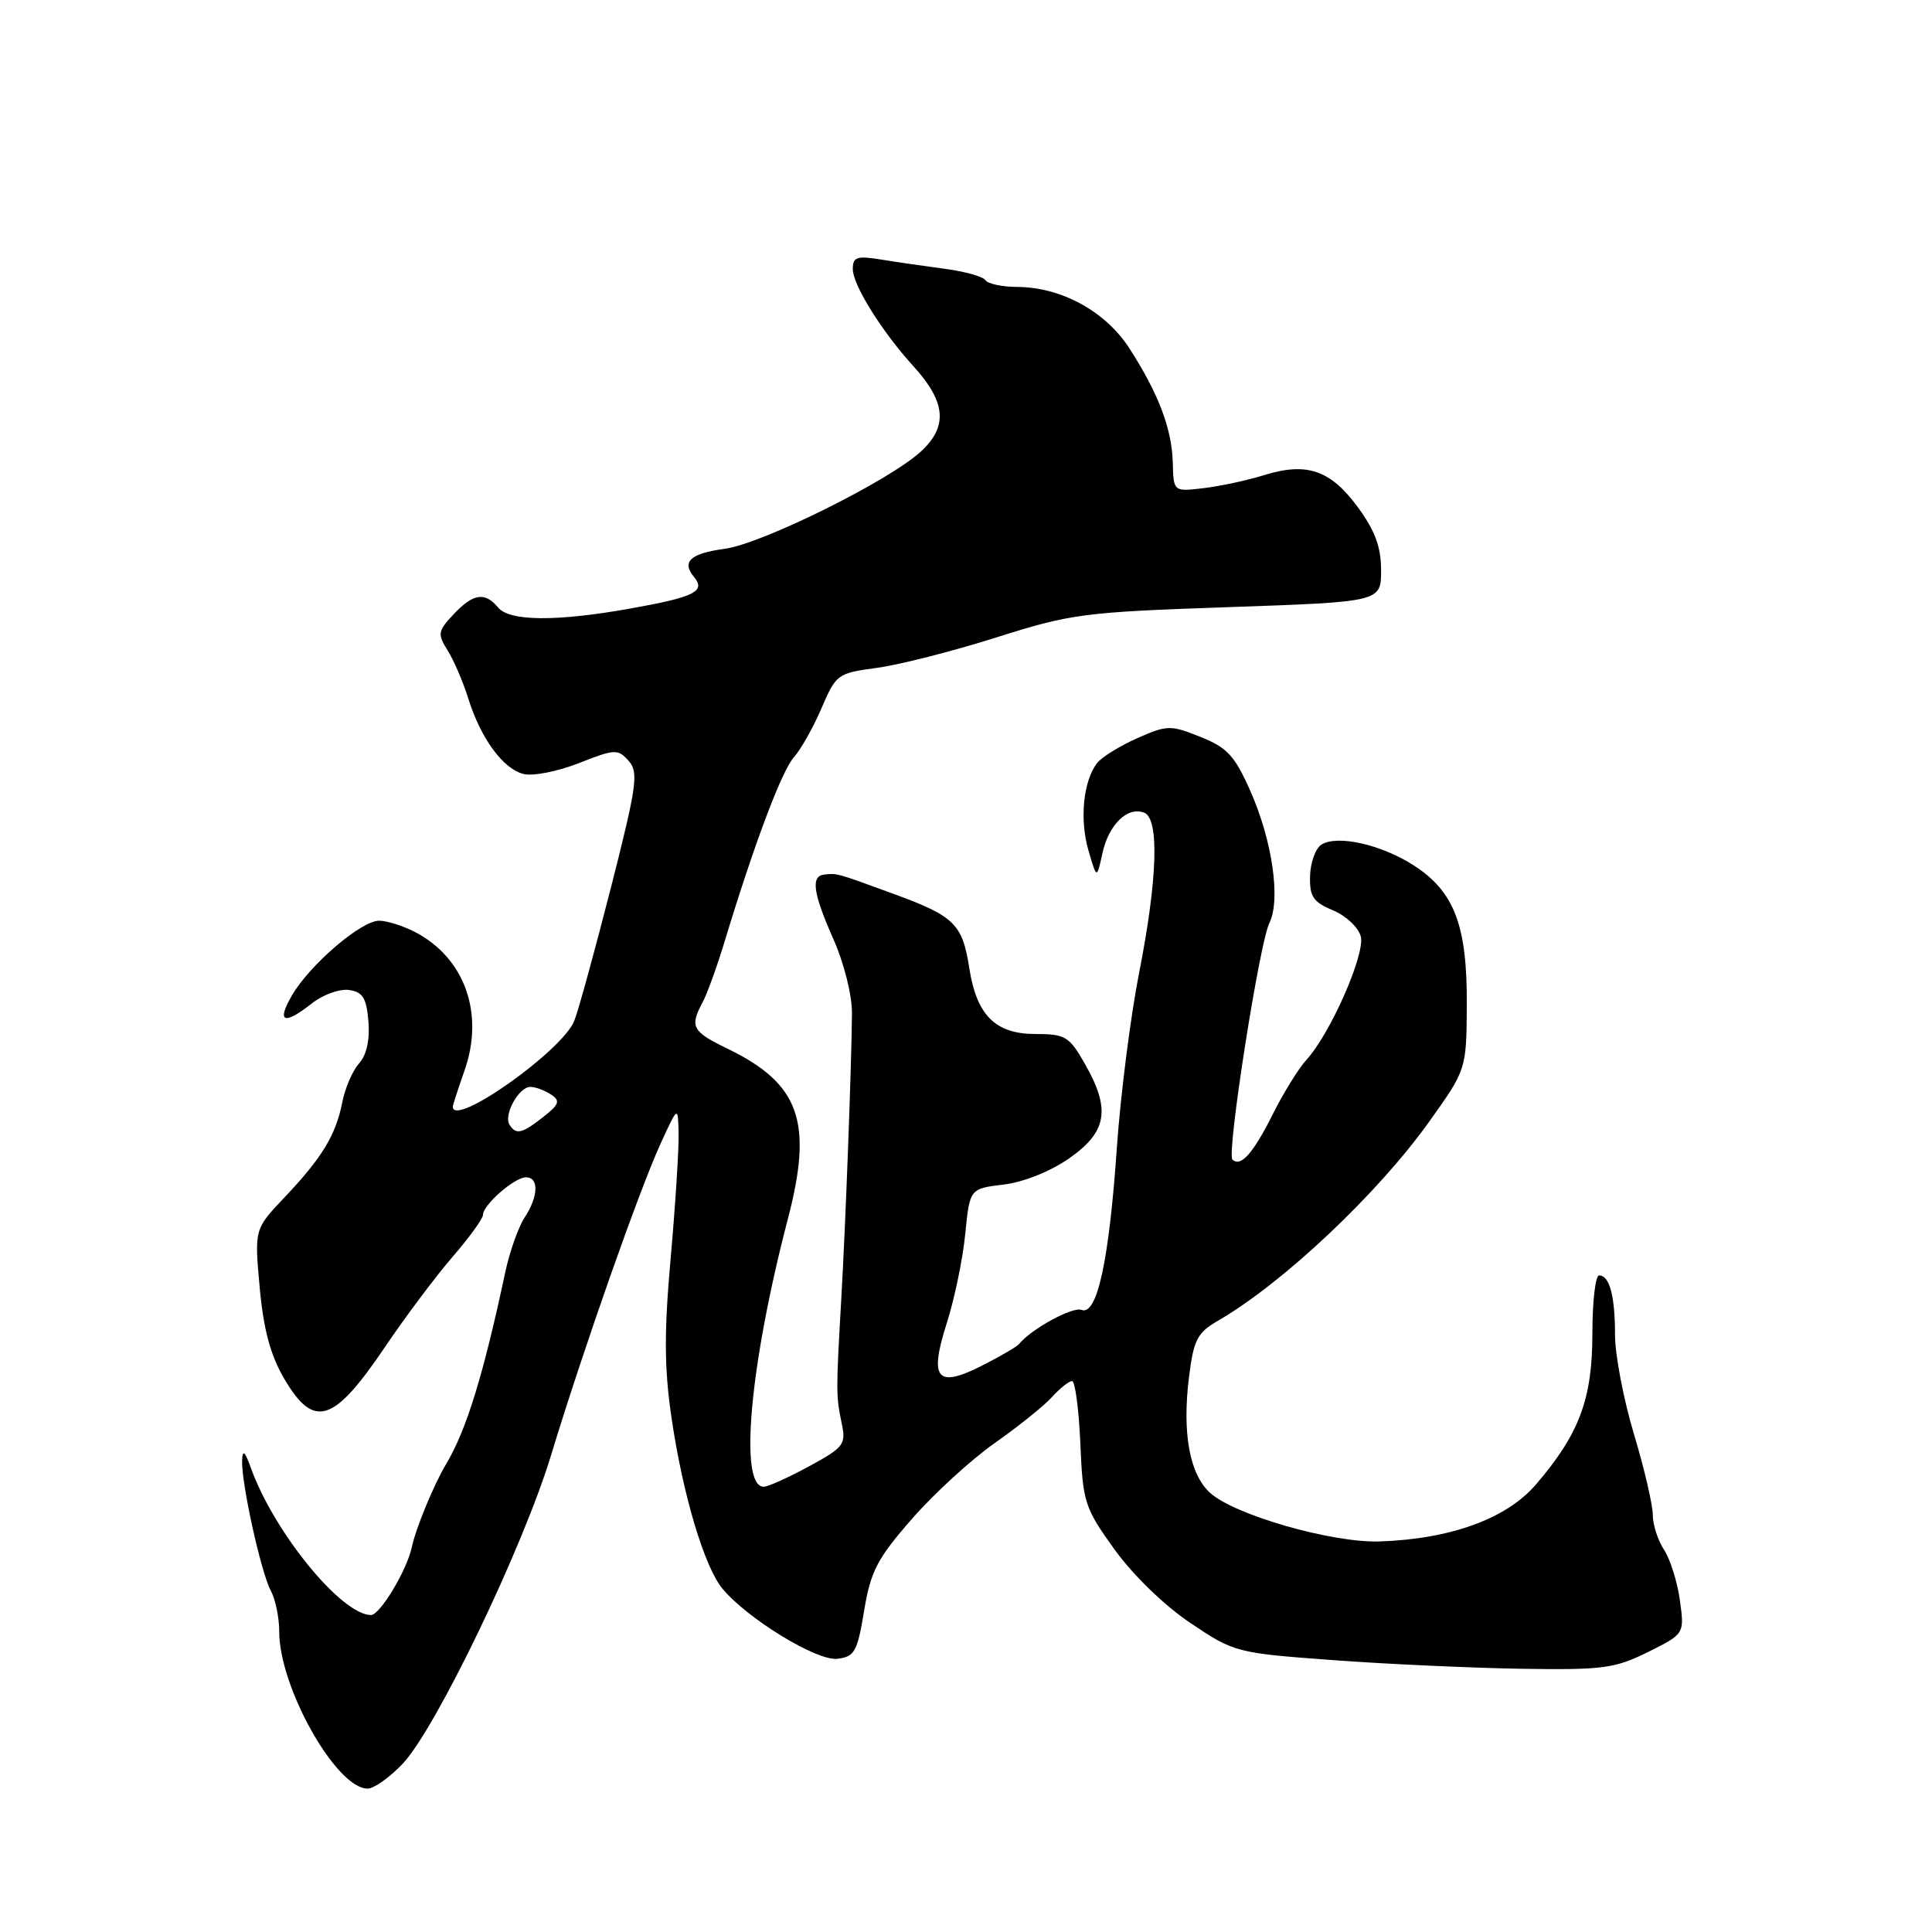 <?xml version="1.0" encoding="UTF-8" standalone="no"?>
<!DOCTYPE svg PUBLIC "-//W3C//DTD SVG 1.1//EN" "http://www.w3.org/Graphics/SVG/1.1/DTD/svg11.dtd" >
<svg xmlns="http://www.w3.org/2000/svg" xmlns:xlink="http://www.w3.org/1999/xlink" version="1.1" viewBox="0 0 256 256">
 <g >
 <path fill="currentColor"
d=" M 53.38 233.68 C 57.81 228.95 69.29 205.08 73.01 192.85 C 77.23 178.96 84.69 157.74 87.53 151.54 C 89.84 146.50 89.84 146.50 89.92 150.23 C 89.96 152.28 89.49 159.68 88.87 166.67 C 87.99 176.56 88.01 181.29 88.99 187.94 C 90.50 198.16 93.36 207.72 95.78 210.57 C 99.16 214.57 108.26 220.11 110.93 219.80 C 113.24 219.53 113.60 218.89 114.50 213.44 C 115.36 208.21 116.23 206.53 120.81 201.29 C 123.73 197.94 128.68 193.41 131.81 191.21 C 134.94 189.01 138.36 186.27 139.40 185.11 C 140.45 183.95 141.64 183.00 142.05 183.00 C 142.46 183.00 142.95 186.71 143.15 191.25 C 143.48 199.09 143.71 199.79 147.67 205.30 C 150.12 208.70 154.28 212.74 157.74 215.06 C 163.55 218.96 163.81 219.03 176.57 219.97 C 183.68 220.50 194.90 221.01 201.50 221.12 C 212.38 221.29 213.95 221.09 218.35 218.91 C 223.20 216.50 223.20 216.50 222.60 212.07 C 222.26 209.63 221.32 206.60 220.49 205.35 C 219.67 204.10 219.00 202.01 219.00 200.71 C 219.00 199.41 217.88 194.59 216.50 190.00 C 215.12 185.41 214.00 179.51 214.00 176.91 C 214.00 171.72 213.28 169.00 211.89 169.00 C 211.40 169.00 211.00 172.46 211.00 176.68 C 211.00 185.36 209.28 189.98 203.54 196.68 C 199.65 201.23 192.24 203.93 182.81 204.25 C 176.50 204.46 163.49 200.72 160.32 197.79 C 157.61 195.30 156.63 189.84 157.55 182.46 C 158.16 177.53 158.65 176.59 161.38 175.01 C 169.98 170.04 182.59 158.15 189.40 148.59 C 194.31 141.71 194.31 141.71 194.36 133.10 C 194.41 122.61 192.70 118.13 187.33 114.67 C 183.01 111.89 177.20 110.59 175.09 111.92 C 174.32 112.41 173.64 114.28 173.59 116.06 C 173.51 118.79 173.99 119.52 176.62 120.62 C 178.34 121.33 180.00 122.89 180.31 124.08 C 180.92 126.42 176.28 136.98 173.10 140.44 C 172.07 141.57 170.05 144.83 168.63 147.68 C 166.05 152.84 164.38 154.71 163.30 153.64 C 162.52 152.85 166.87 124.99 168.20 122.30 C 169.72 119.22 168.60 111.42 165.69 104.84 C 163.62 100.15 162.62 99.06 159.06 97.64 C 155.09 96.05 154.65 96.06 150.68 97.82 C 148.38 98.84 146.00 100.31 145.39 101.09 C 143.55 103.43 143.03 108.53 144.21 112.63 C 145.33 116.50 145.33 116.50 146.08 113.05 C 146.90 109.27 149.40 106.83 151.60 107.68 C 153.64 108.46 153.38 116.54 150.92 129.00 C 149.79 134.78 148.47 145.15 147.99 152.06 C 146.96 167.07 145.37 174.36 143.31 173.57 C 142.11 173.11 136.64 176.10 135.00 178.12 C 134.72 178.45 132.53 179.73 130.13 180.95 C 124.11 184.00 123.08 182.75 125.47 175.26 C 126.48 172.09 127.58 166.80 127.90 163.50 C 128.50 157.50 128.50 157.50 133.00 156.96 C 135.67 156.63 139.21 155.21 141.71 153.46 C 146.71 149.95 147.19 146.98 143.75 140.96 C 141.68 137.32 141.16 137.01 137.16 137.01 C 131.89 137.00 129.41 134.52 128.44 128.30 C 127.53 122.44 126.47 121.40 118.50 118.48 C 110.77 115.65 111.01 115.71 109.25 115.88 C 107.40 116.06 107.71 118.30 110.46 124.51 C 111.85 127.65 112.91 131.91 112.89 134.29 C 112.82 141.50 112.05 162.06 111.48 172.00 C 110.77 184.36 110.77 184.95 111.52 188.55 C 112.13 191.39 111.84 191.77 107.20 194.30 C 104.47 195.78 101.77 197.00 101.20 197.00 C 97.89 197.00 99.34 180.88 104.39 161.54 C 107.77 148.61 105.98 143.59 96.33 138.92 C 91.72 136.69 91.37 136.04 93.09 132.83 C 93.70 131.70 95.03 128.02 96.05 124.64 C 99.91 111.91 103.60 102.09 105.20 100.33 C 106.11 99.32 107.75 96.41 108.85 93.85 C 110.78 89.34 110.99 89.19 116.17 88.50 C 119.10 88.11 126.22 86.30 132.00 84.47 C 141.94 81.32 143.58 81.11 162.75 80.45 C 183.00 79.75 183.00 79.75 183.00 75.57 C 183.00 72.48 182.20 70.31 179.91 67.19 C 176.30 62.29 173.17 61.21 167.56 62.94 C 165.33 63.64 161.70 64.42 159.50 64.68 C 155.50 65.16 155.50 65.16 155.40 61.33 C 155.29 56.84 153.52 52.17 149.66 46.17 C 146.51 41.27 140.65 38.06 134.81 38.02 C 132.78 38.01 130.88 37.61 130.58 37.13 C 130.28 36.65 127.89 35.98 125.27 35.63 C 122.65 35.28 118.81 34.73 116.75 34.39 C 113.53 33.87 113.00 34.05 113.00 35.66 C 113.00 37.76 116.86 43.95 121.01 48.50 C 125.36 53.27 125.64 56.52 122.00 59.85 C 117.75 63.74 100.95 72.06 96.03 72.72 C 91.47 73.33 90.28 74.43 91.96 76.45 C 93.55 78.36 92.04 79.11 83.55 80.63 C 73.77 82.38 67.52 82.34 66.00 80.50 C 64.25 78.39 62.70 78.63 60.09 81.41 C 58.02 83.61 57.95 84.01 59.30 86.16 C 60.11 87.44 61.34 90.30 62.03 92.50 C 63.70 97.85 66.64 101.87 69.38 102.56 C 70.61 102.87 73.91 102.22 76.70 101.12 C 81.47 99.24 81.88 99.22 83.29 100.81 C 84.64 102.32 84.40 104.05 80.98 117.50 C 78.87 125.75 76.69 133.73 76.11 135.23 C 74.59 139.20 60.00 149.52 60.00 146.63 C 60.00 146.42 60.70 144.28 61.54 141.88 C 64.22 134.29 61.58 126.90 54.96 123.48 C 53.39 122.67 51.26 122.00 50.23 122.00 C 47.85 122.00 41.05 127.83 38.69 131.89 C 36.60 135.49 37.61 135.88 41.36 132.93 C 42.81 131.79 45.01 131.00 46.25 131.18 C 48.07 131.44 48.56 132.23 48.82 135.35 C 49.02 137.80 48.57 139.82 47.58 140.91 C 46.72 141.86 45.72 144.18 45.35 146.07 C 44.50 150.41 42.67 153.42 37.68 158.68 C 33.71 162.87 33.71 162.87 34.41 170.60 C 34.92 176.16 35.83 179.56 37.65 182.67 C 41.60 189.40 44.19 188.59 51.01 178.49 C 53.70 174.50 57.73 169.13 59.95 166.56 C 62.18 163.98 64.00 161.47 64.00 160.98 C 64.00 159.65 68.17 156.00 69.69 156.00 C 71.44 156.00 71.35 158.54 69.50 161.35 C 68.68 162.61 67.53 165.86 66.95 168.57 C 64.04 182.24 61.81 189.47 59.11 194.00 C 57.46 196.77 55.11 202.48 54.57 205.00 C 53.92 208.06 50.35 214.00 49.16 214.00 C 45.26 214.00 36.30 203.03 33.24 194.50 C 32.45 192.30 32.14 192.03 32.08 193.50 C 31.96 196.45 34.58 208.35 35.88 210.77 C 36.50 211.93 37.00 214.36 37.00 216.18 C 36.98 223.55 44.55 237.00 48.71 237.00 C 49.56 237.00 51.67 235.50 53.38 233.68 Z  M 67.51 149.02 C 66.70 147.71 68.76 144.00 70.29 144.02 C 70.95 144.02 72.17 144.48 73.00 145.02 C 74.27 145.86 74.12 146.32 72.00 147.99 C 69.16 150.23 68.37 150.41 67.51 149.02 Z "/>
</g>
</svg>